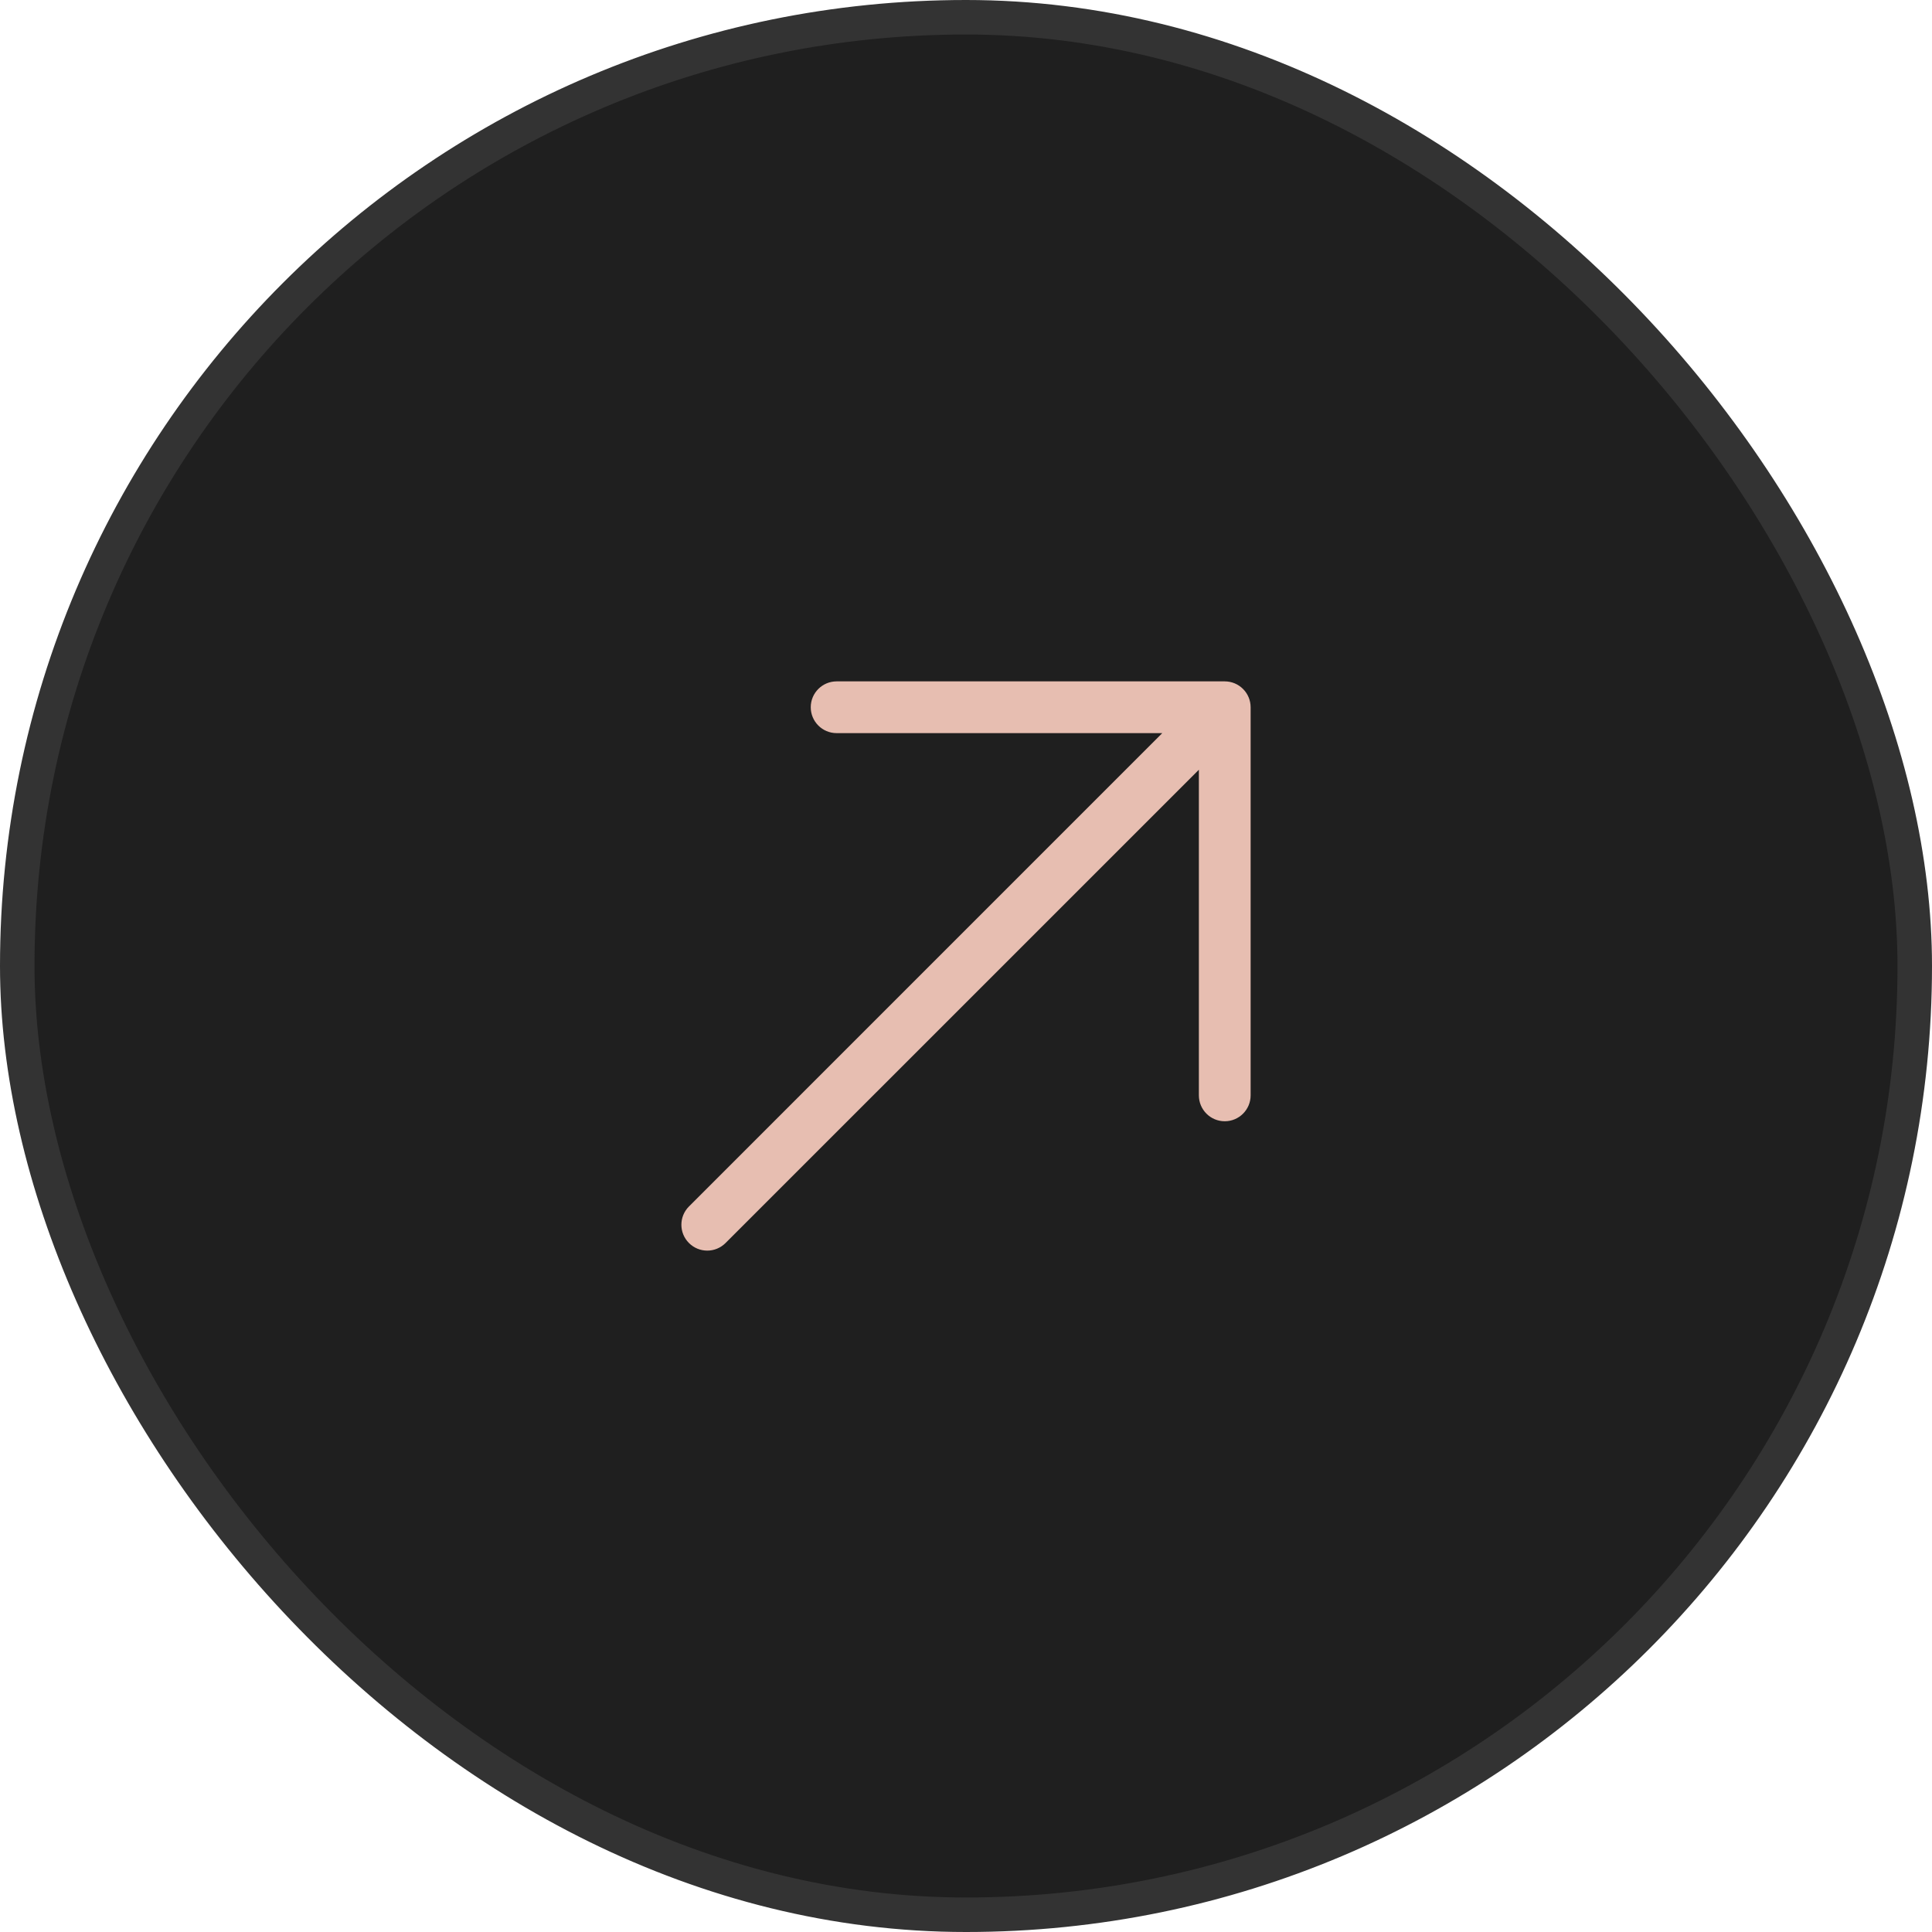 <svg width="56" height="56" viewBox="0 0 56 56" fill="none" xmlns="http://www.w3.org/2000/svg">
<rect x="0.5" y="0.5" width="55" height="55" rx="27.5" fill="#1F1F1F"/>
<rect x="0.5" y="0.5" width="55" height="55" rx="27.5" stroke="#333333"/>
<path fill-rule="evenodd" clip-rule="evenodd" d="M24.25 19.75L35.5 19.75C35.699 19.75 35.89 19.829 36.03 19.97C36.171 20.11 36.25 20.301 36.25 20.5V31.75C36.25 32.164 35.914 32.5 35.5 32.5C35.086 32.5 34.75 32.164 34.75 31.75V22.311L21.03 36.03C20.737 36.323 20.263 36.323 19.97 36.03C19.677 35.737 19.677 35.263 19.97 34.97L33.689 21.25L24.25 21.25C23.836 21.25 23.5 20.914 23.5 20.5C23.5 20.086 23.836 19.75 24.25 19.75Z" fill="#E7BEB1"/>
</svg>

